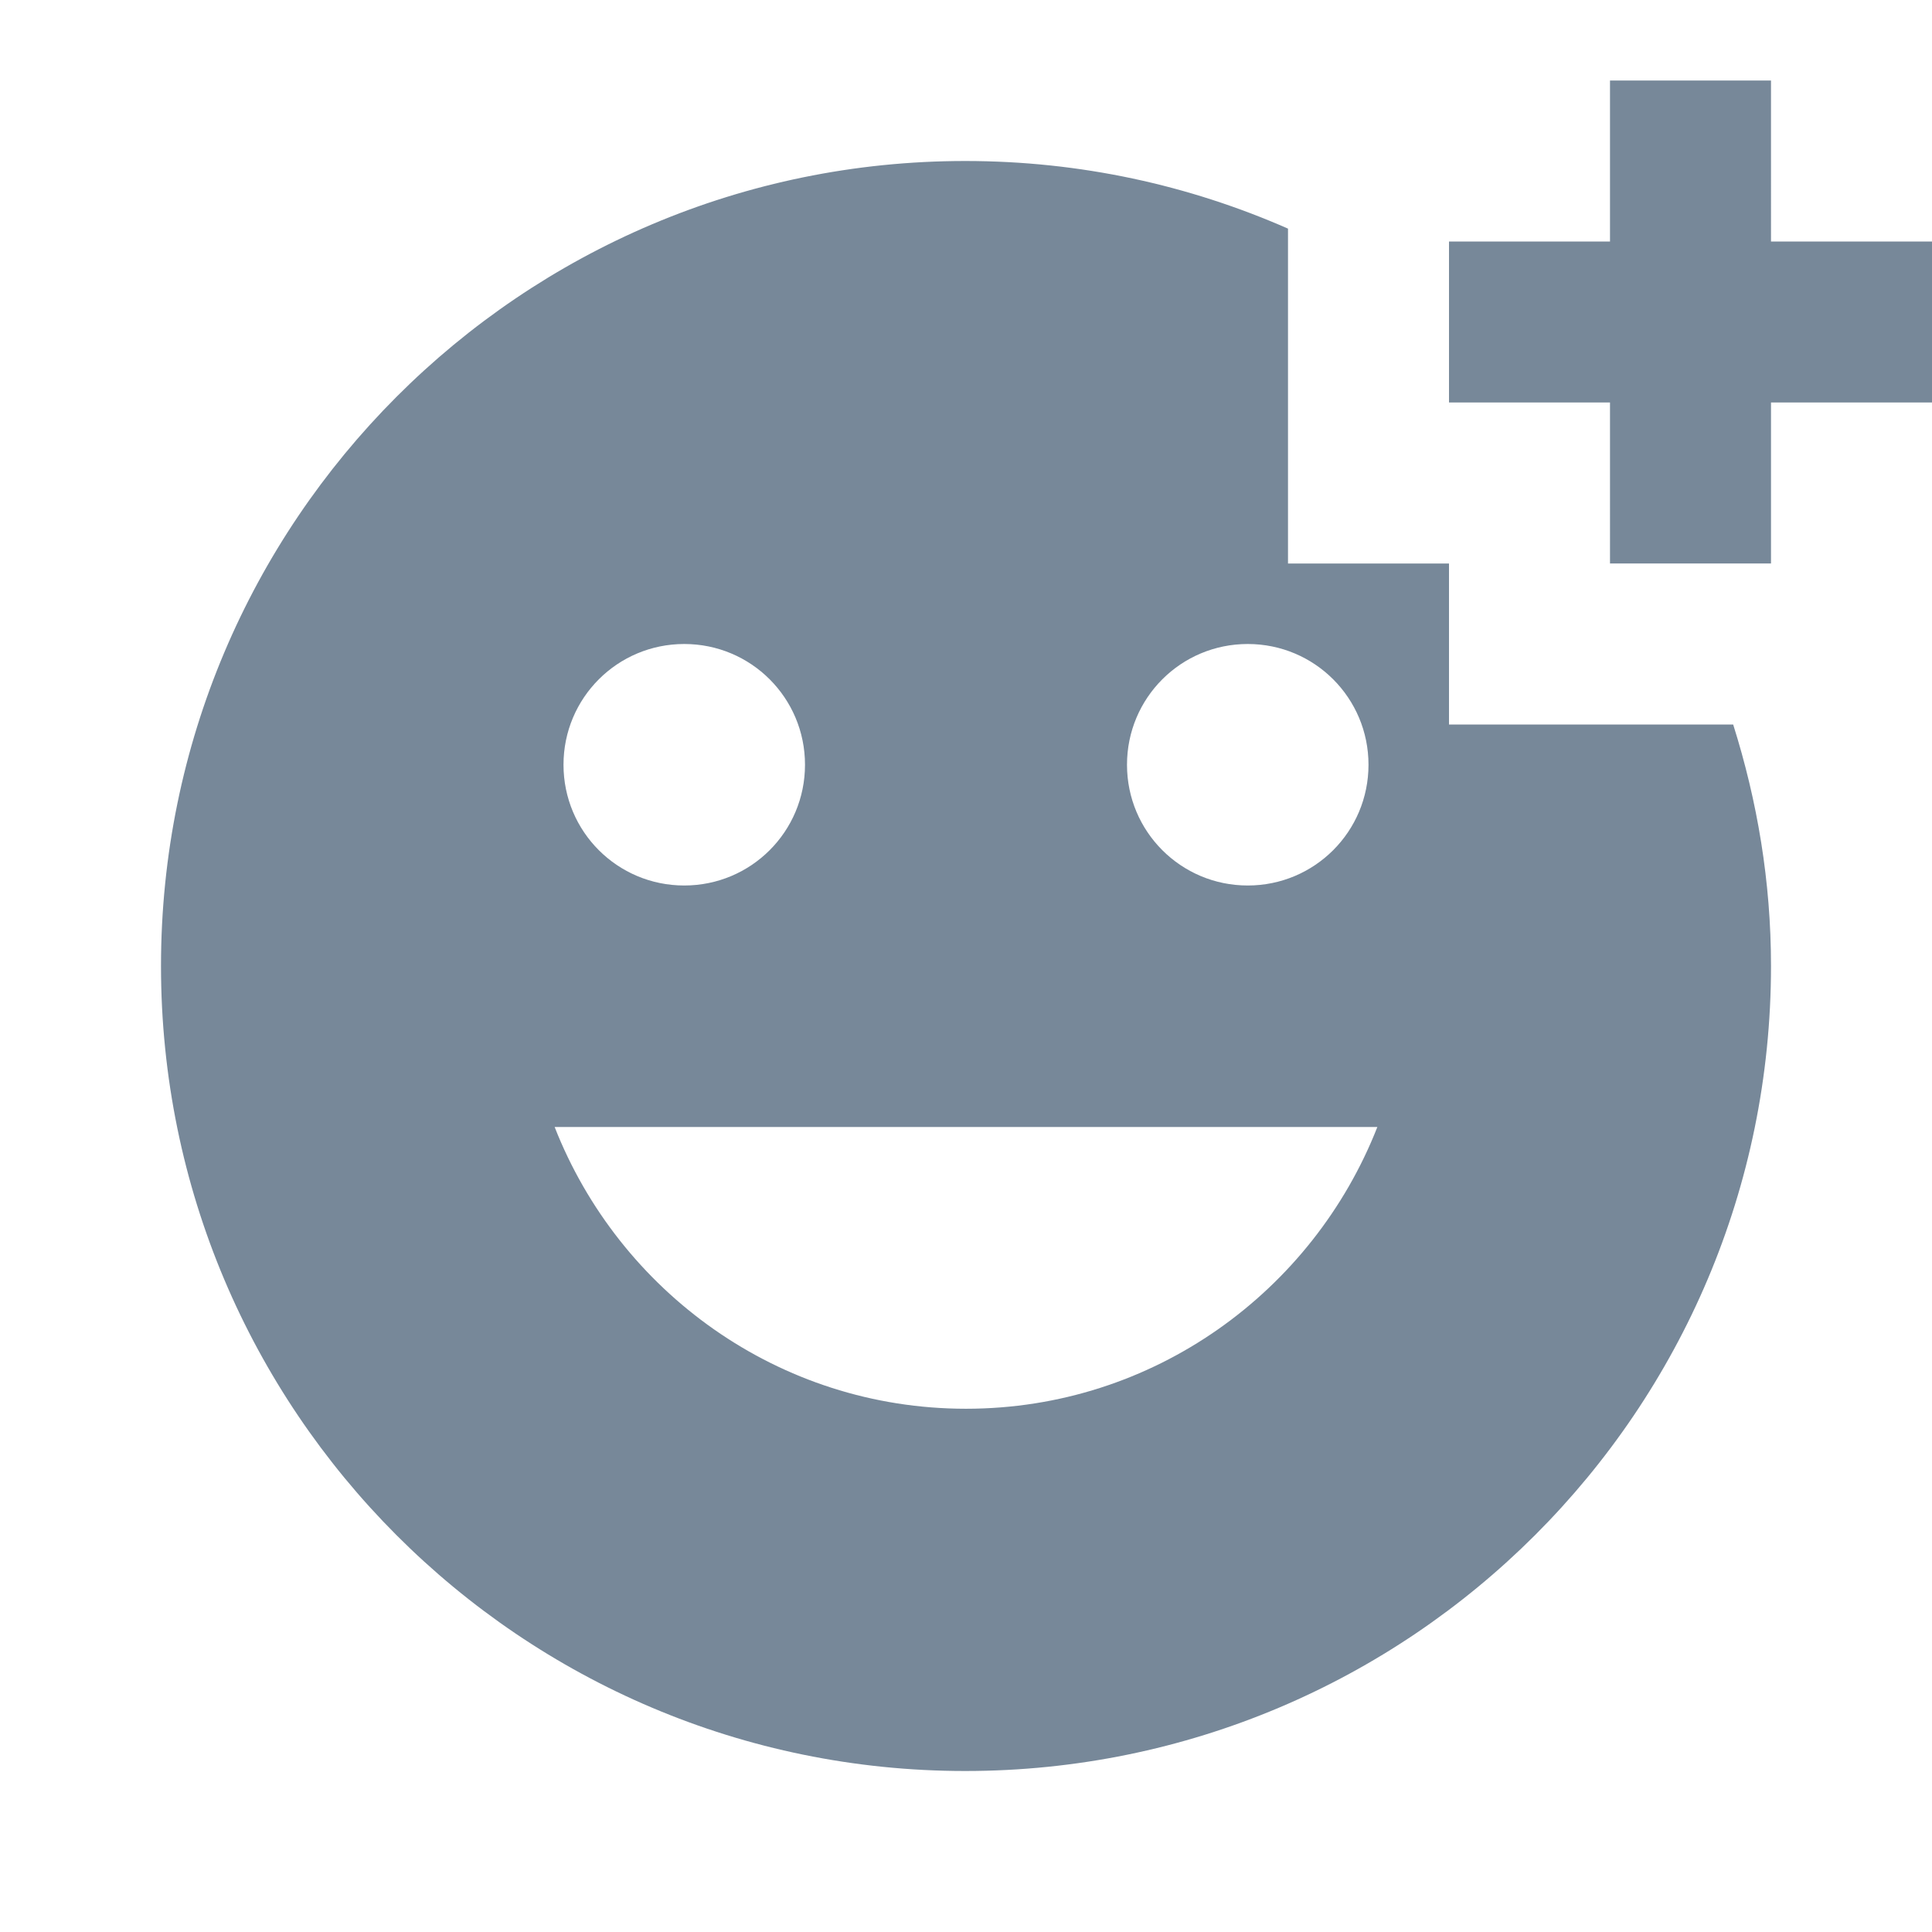 <svg xmlns="http://www.w3.org/2000/svg" enable-background="new 0 0 24 24" height="24px" viewBox="0 0 24 24" width="24px" fill="lightslategrey"><rect fill="none" height="24" width="24"/><path d="M18,9V7h-2V2.84C14.77,2.3,13.42,2,11.99,2C6.47,2,2,6.48,2,12s4.47,10,9.99,10C17.52,22,22,17.52,22,12 c0-1.05-0.17-2.05-0.47-3H18z M15.5,8C16.33,8,17,8.67,17,9.5S16.33,11,15.5,11S14,10.33,14,9.5S14.67,8,15.5,8z M8.5,8 C9.33,8,10,8.67,10,9.5S9.33,11,8.5,11S7,10.33,7,9.5S7.67,8,8.5,8z M12,17.5c-2.33,0-4.31-1.46-5.11-3.5h10.22 C16.31,16.04,14.33,17.5,12,17.5z M22,3h2v2h-2v2h-2V5h-2V3h2V1h2V3z"/></svg>